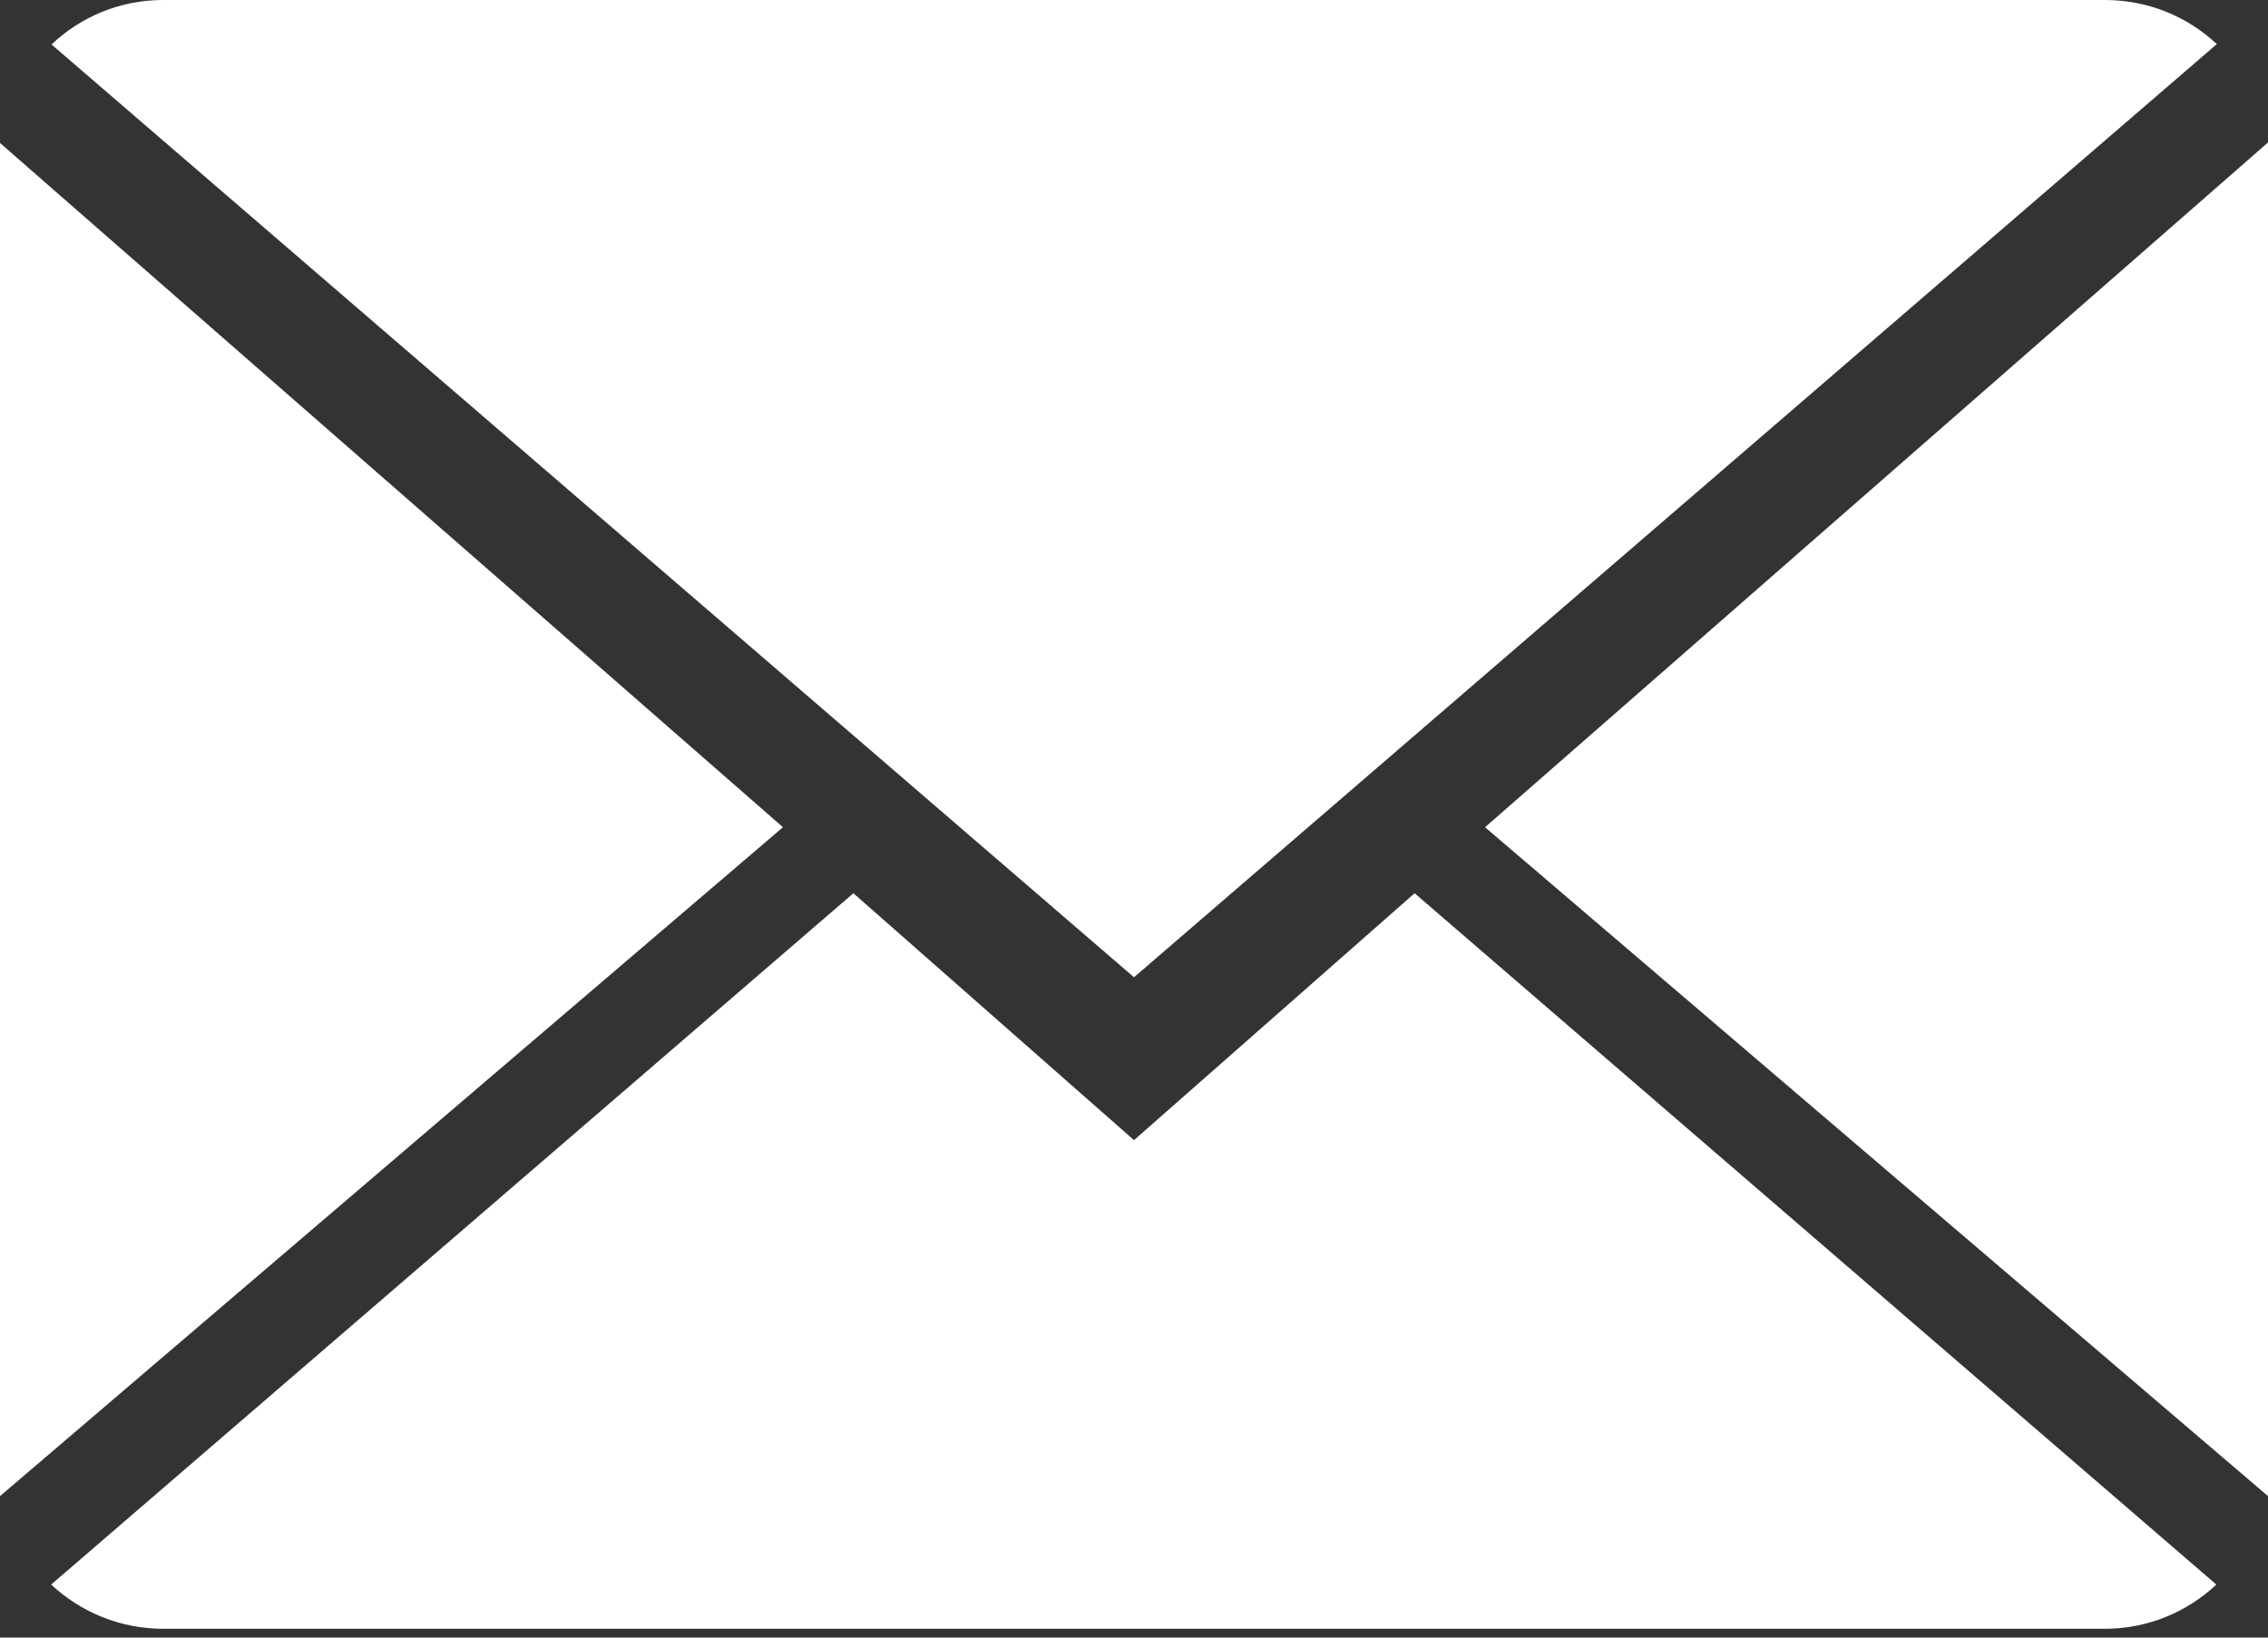 <svg width="18" height="13" viewBox="0 0 18 13" fill="none" xmlns="http://www.w3.org/2000/svg">
<rect x="0" y="0" width="18" height="13" fill="#333333" stroke="none"/>
<path d="M9 9.051L6.773 7.091L0.406 12.579C0.638 12.795 0.95 12.93 1.295 12.93H16.705C17.049 12.93 17.36 12.795 17.59 12.579L11.227 7.091L9 9.051Z" fill="white"/>
<path d="M17.594 0.35C17.362 0.133 17.051 0 16.705 0H1.295C0.951 0 0.64 0.134 0.409 0.353L9 7.758L17.594 0.35Z" fill="white"/>
<path d="M3.05176e-05 1.135V11.877L6.214 6.567L3.05176e-05 1.135Z" fill="white"/>
<path d="M11.786 6.567L18 11.877V1.131L11.786 6.567Z" fill="white"/>
</svg>
